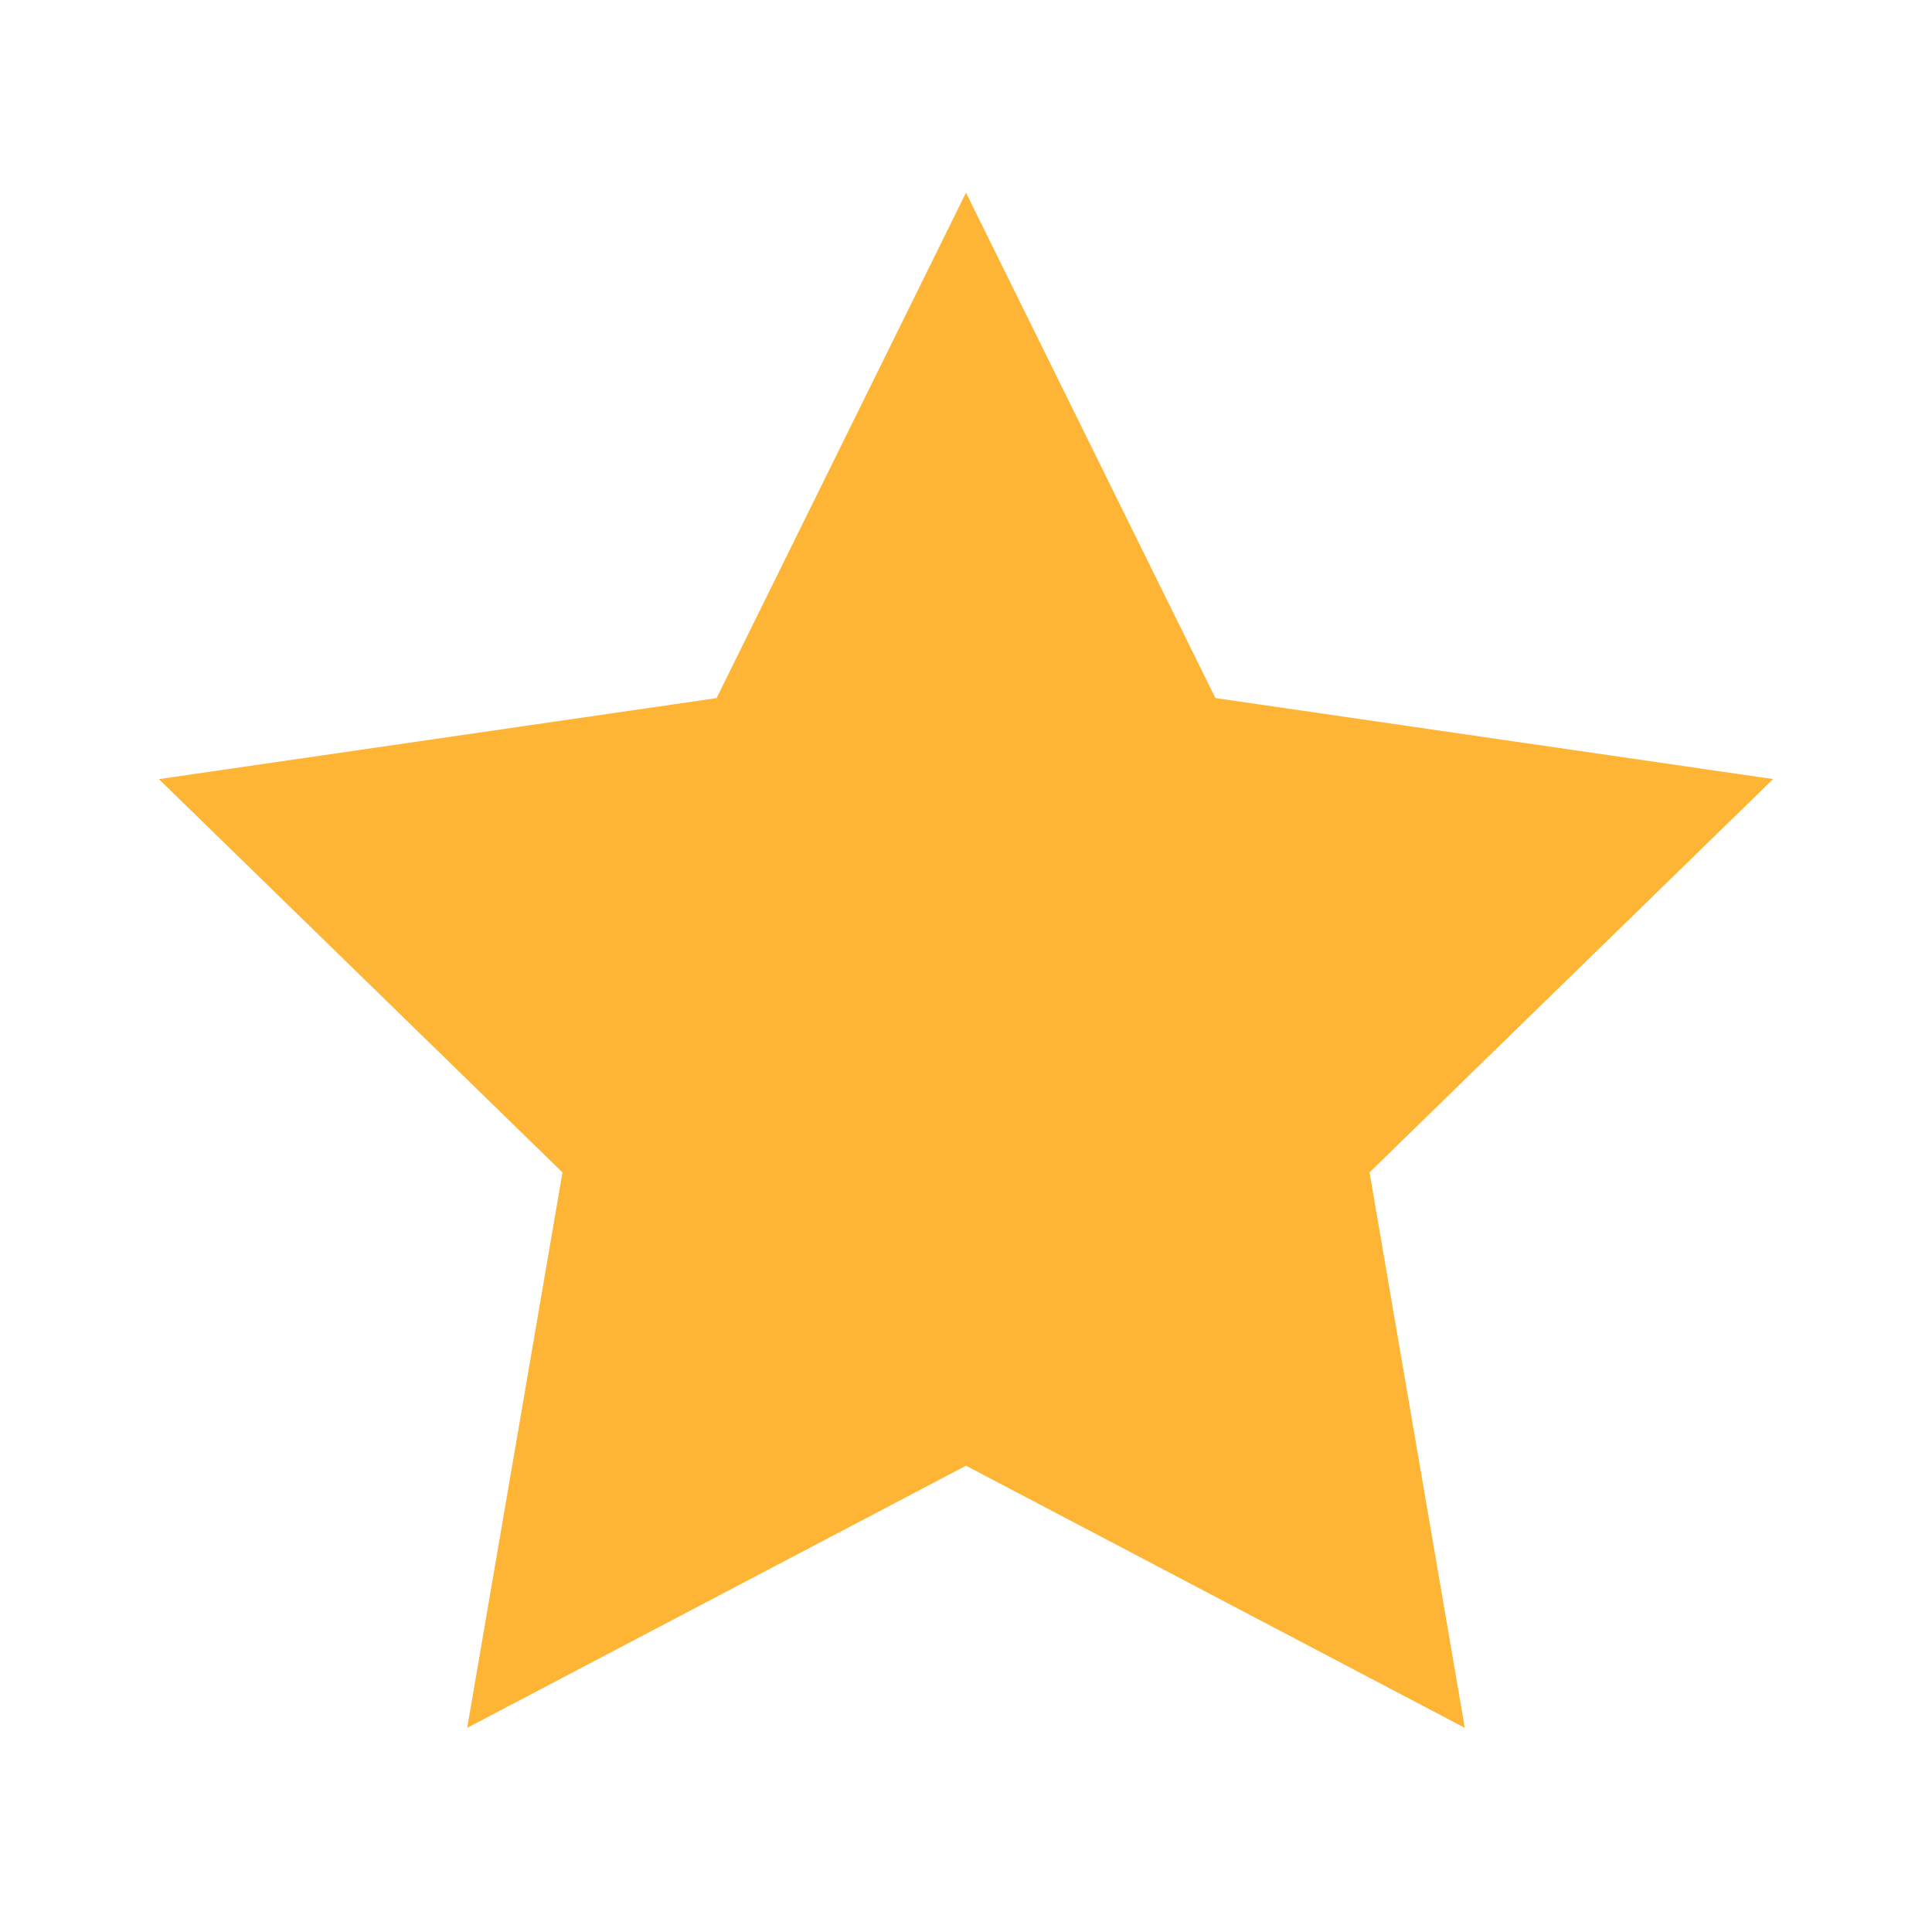 <svg xmlns="http://www.w3.org/2000/svg" width="45" height="45" viewBox="0 0 45 45">
  <g id="Group_249" data-name="Group 249" transform="translate(1220 -764)">
    <rect id="Rectangle_101" data-name="Rectangle 101" width="45" height="45" transform="translate(-1220 764)" fill="none"/>
    <path id="Path_111" data-name="Path 111" d="M453.213,5773.864l5.809,11.771,12.99,1.887-9.4,9.161,2.219,12.938-11.618-6.106-11.618,6.106,2.219-12.937-9.4-9.161,12.99-1.887Z" transform="translate(-1650.713 -5005.376)" fill="#feb536"/>
  </g>
</svg>
